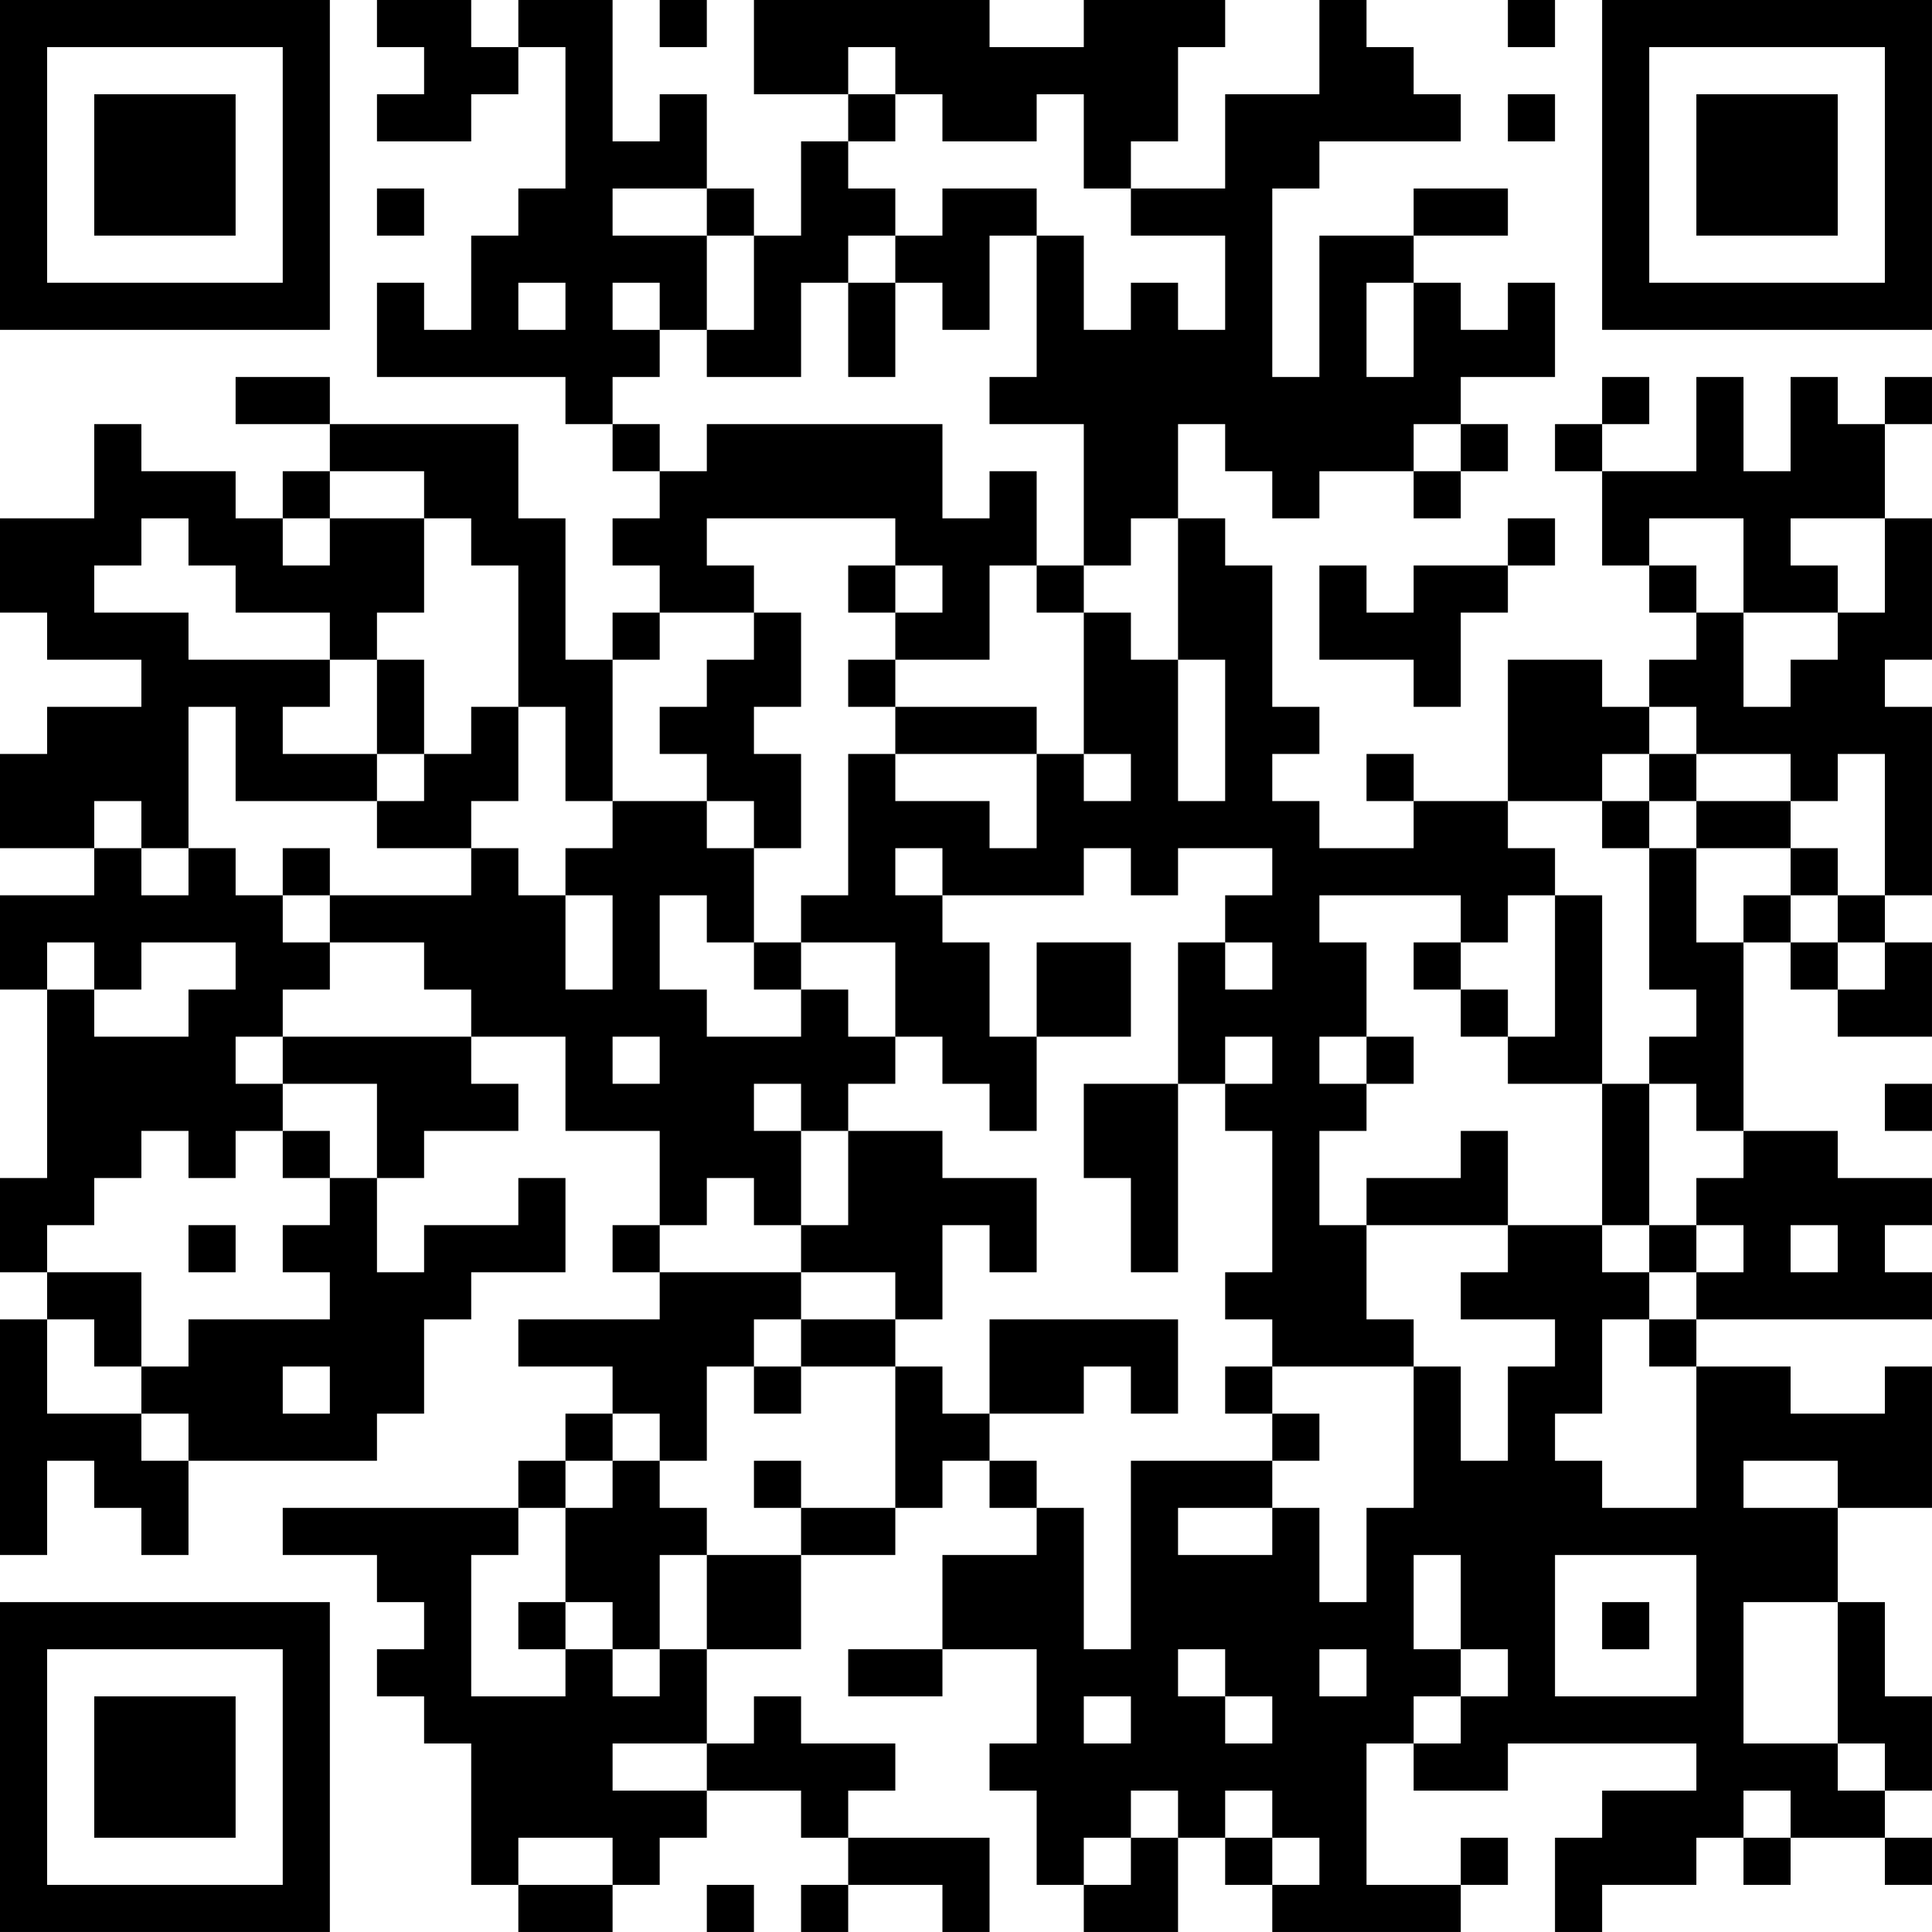 <?xml version="1.0" encoding="UTF-8"?>
<svg xmlns="http://www.w3.org/2000/svg" version="1.1" width="200" height="200" viewBox="0 0 200 200"><rect x="0" y="0" width="200" height="200" fill="#ffffff"/><g transform="scale(4.878)"><g transform="translate(0,0)"><path fill-rule="evenodd" d="M8 0L8 1L9 1L9 2L8 2L8 3L10 3L10 2L11 2L11 1L12 1L12 4L11 4L11 5L10 5L10 7L9 7L9 6L8 6L8 8L12 8L12 9L13 9L13 10L14 10L14 11L13 11L13 12L14 12L14 13L13 13L13 14L12 14L12 11L11 11L11 9L7 9L7 8L5 8L5 9L7 9L7 10L6 10L6 11L5 11L5 10L3 10L3 9L2 9L2 11L0 11L0 13L1 13L1 14L3 14L3 15L1 15L1 16L0 16L0 18L2 18L2 19L0 19L0 21L1 21L1 25L0 25L0 27L1 27L1 28L0 28L0 33L1 33L1 31L2 31L2 32L3 32L3 33L4 33L4 31L8 31L8 30L9 30L9 28L10 28L10 27L12 27L12 25L11 25L11 26L9 26L9 27L8 27L8 25L9 25L9 24L11 24L11 23L10 23L10 22L12 22L12 24L14 24L14 26L13 26L13 27L14 27L14 28L11 28L11 29L13 29L13 30L12 30L12 31L11 31L11 32L6 32L6 33L8 33L8 34L9 34L9 35L8 35L8 36L9 36L9 37L10 37L10 40L11 40L11 41L13 41L13 40L14 40L14 39L15 39L15 38L17 38L17 39L18 39L18 40L17 40L17 41L18 41L18 40L20 40L20 41L21 41L21 39L18 39L18 38L19 38L19 37L17 37L17 36L16 36L16 37L15 37L15 35L17 35L17 33L19 33L19 32L20 32L20 31L21 31L21 32L22 32L22 33L20 33L20 35L18 35L18 36L20 36L20 35L22 35L22 37L21 37L21 38L22 38L22 40L23 40L23 41L25 41L25 39L26 39L26 40L27 40L27 41L31 41L31 40L32 40L32 39L31 39L31 40L29 40L29 37L30 37L30 38L32 38L32 37L36 37L36 38L34 38L34 39L33 39L33 41L34 41L34 40L36 40L36 39L37 39L37 40L38 40L38 39L40 39L40 40L41 40L41 39L40 39L40 38L41 38L41 36L40 36L40 34L39 34L39 32L41 32L41 29L40 29L40 30L38 30L38 29L36 29L36 28L41 28L41 27L40 27L40 26L41 26L41 25L39 25L39 24L37 24L37 20L38 20L38 21L39 21L39 22L41 22L41 20L40 20L40 19L41 19L41 15L40 15L40 14L41 14L41 11L40 11L40 9L41 9L41 8L40 8L40 9L39 9L39 8L38 8L38 10L37 10L37 8L36 8L36 10L34 10L34 9L35 9L35 8L34 8L34 9L33 9L33 10L34 10L34 12L35 12L35 13L36 13L36 14L35 14L35 15L34 15L34 14L32 14L32 17L30 17L30 16L29 16L29 17L30 17L30 18L28 18L28 17L27 17L27 16L28 16L28 15L27 15L27 12L26 12L26 11L25 11L25 9L26 9L26 10L27 10L27 11L28 11L28 10L30 10L30 11L31 11L31 10L32 10L32 9L31 9L31 8L33 8L33 6L32 6L32 7L31 7L31 6L30 6L30 5L32 5L32 4L30 4L30 5L28 5L28 8L27 8L27 4L28 4L28 3L31 3L31 2L30 2L30 1L29 1L29 0L28 0L28 2L26 2L26 4L24 4L24 3L25 3L25 1L26 1L26 0L23 0L23 1L21 1L21 0L16 0L16 2L18 2L18 3L17 3L17 5L16 5L16 4L15 4L15 2L14 2L14 3L13 3L13 0L11 0L11 1L10 1L10 0ZM14 0L14 1L15 1L15 0ZM32 0L32 1L33 1L33 0ZM18 1L18 2L19 2L19 3L18 3L18 4L19 4L19 5L18 5L18 6L17 6L17 8L15 8L15 7L16 7L16 5L15 5L15 4L13 4L13 5L15 5L15 7L14 7L14 6L13 6L13 7L14 7L14 8L13 8L13 9L14 9L14 10L15 10L15 9L20 9L20 11L21 11L21 10L22 10L22 12L21 12L21 14L19 14L19 13L20 13L20 12L19 12L19 11L15 11L15 12L16 12L16 13L14 13L14 14L13 14L13 17L12 17L12 15L11 15L11 12L10 12L10 11L9 11L9 10L7 10L7 11L6 11L6 12L7 12L7 11L9 11L9 13L8 13L8 14L7 14L7 13L5 13L5 12L4 12L4 11L3 11L3 12L2 12L2 13L4 13L4 14L7 14L7 15L6 15L6 16L8 16L8 17L5 17L5 15L4 15L4 18L3 18L3 17L2 17L2 18L3 18L3 19L4 19L4 18L5 18L5 19L6 19L6 20L7 20L7 21L6 21L6 22L5 22L5 23L6 23L6 24L5 24L5 25L4 25L4 24L3 24L3 25L2 25L2 26L1 26L1 27L3 27L3 29L2 29L2 28L1 28L1 30L3 30L3 31L4 31L4 30L3 30L3 29L4 29L4 28L7 28L7 27L6 27L6 26L7 26L7 25L8 25L8 23L6 23L6 22L10 22L10 21L9 21L9 20L7 20L7 19L10 19L10 18L11 18L11 19L12 19L12 21L13 21L13 19L12 19L12 18L13 18L13 17L15 17L15 18L16 18L16 20L15 20L15 19L14 19L14 21L15 21L15 22L17 22L17 21L18 21L18 22L19 22L19 23L18 23L18 24L17 24L17 23L16 23L16 24L17 24L17 26L16 26L16 25L15 25L15 26L14 26L14 27L17 27L17 28L16 28L16 29L15 29L15 31L14 31L14 30L13 30L13 31L12 31L12 32L11 32L11 33L10 33L10 36L12 36L12 35L13 35L13 36L14 36L14 35L15 35L15 33L17 33L17 32L19 32L19 29L20 29L20 30L21 30L21 31L22 31L22 32L23 32L23 35L24 35L24 31L27 31L27 32L25 32L25 33L27 33L27 32L28 32L28 34L29 34L29 32L30 32L30 29L31 29L31 31L32 31L32 29L33 29L33 28L31 28L31 27L32 27L32 26L34 26L34 27L35 27L35 28L34 28L34 30L33 30L33 31L34 31L34 32L36 32L36 29L35 29L35 28L36 28L36 27L37 27L37 26L36 26L36 25L37 25L37 24L36 24L36 23L35 23L35 22L36 22L36 21L35 21L35 18L36 18L36 20L37 20L37 19L38 19L38 20L39 20L39 21L40 21L40 20L39 20L39 19L40 19L40 16L39 16L39 17L38 17L38 16L36 16L36 15L35 15L35 16L34 16L34 17L32 17L32 18L33 18L33 19L32 19L32 20L31 20L31 19L28 19L28 20L29 20L29 22L28 22L28 23L29 23L29 24L28 24L28 26L29 26L29 28L30 28L30 29L27 29L27 28L26 28L26 27L27 27L27 24L26 24L26 23L27 23L27 22L26 22L26 23L25 23L25 20L26 20L26 21L27 21L27 20L26 20L26 19L27 19L27 18L25 18L25 19L24 19L24 18L23 18L23 19L20 19L20 18L19 18L19 19L20 19L20 20L21 20L21 22L22 22L22 24L21 24L21 23L20 23L20 22L19 22L19 20L17 20L17 19L18 19L18 16L19 16L19 17L21 17L21 18L22 18L22 16L23 16L23 17L24 17L24 16L23 16L23 13L24 13L24 14L25 14L25 17L26 17L26 14L25 14L25 11L24 11L24 12L23 12L23 9L21 9L21 8L22 8L22 5L23 5L23 7L24 7L24 6L25 6L25 7L26 7L26 5L24 5L24 4L23 4L23 2L22 2L22 3L20 3L20 2L19 2L19 1ZM32 2L32 3L33 3L33 2ZM8 4L8 5L9 5L9 4ZM20 4L20 5L19 5L19 6L18 6L18 8L19 8L19 6L20 6L20 7L21 7L21 5L22 5L22 4ZM11 6L11 7L12 7L12 6ZM29 6L29 8L30 8L30 6ZM30 9L30 10L31 10L31 9ZM32 11L32 12L30 12L30 13L29 13L29 12L28 12L28 14L30 14L30 15L31 15L31 13L32 13L32 12L33 12L33 11ZM35 11L35 12L36 12L36 13L37 13L37 15L38 15L38 14L39 14L39 13L40 13L40 11L38 11L38 12L39 12L39 13L37 13L37 11ZM18 12L18 13L19 13L19 12ZM22 12L22 13L23 13L23 12ZM16 13L16 14L15 14L15 15L14 15L14 16L15 16L15 17L16 17L16 18L17 18L17 16L16 16L16 15L17 15L17 13ZM8 14L8 16L9 16L9 17L8 17L8 18L10 18L10 17L11 17L11 15L10 15L10 16L9 16L9 14ZM18 14L18 15L19 15L19 16L22 16L22 15L19 15L19 14ZM35 16L35 17L34 17L34 18L35 18L35 17L36 17L36 18L38 18L38 19L39 19L39 18L38 18L38 17L36 17L36 16ZM6 18L6 19L7 19L7 18ZM33 19L33 22L32 22L32 21L31 21L31 20L30 20L30 21L31 21L31 22L32 22L32 23L34 23L34 26L35 26L35 27L36 27L36 26L35 26L35 23L34 23L34 19ZM1 20L1 21L2 21L2 22L4 22L4 21L5 21L5 20L3 20L3 21L2 21L2 20ZM16 20L16 21L17 21L17 20ZM22 20L22 22L24 22L24 20ZM13 22L13 23L14 23L14 22ZM29 22L29 23L30 23L30 22ZM23 23L23 25L24 25L24 27L25 27L25 23ZM40 23L40 24L41 24L41 23ZM6 24L6 25L7 25L7 24ZM18 24L18 26L17 26L17 27L19 27L19 28L17 28L17 29L16 29L16 30L17 30L17 29L19 29L19 28L20 28L20 26L21 26L21 27L22 27L22 25L20 25L20 24ZM31 24L31 25L29 25L29 26L32 26L32 24ZM4 26L4 27L5 27L5 26ZM38 26L38 27L39 27L39 26ZM21 28L21 30L23 30L23 29L24 29L24 30L25 30L25 28ZM6 29L6 30L7 30L7 29ZM26 29L26 30L27 30L27 31L28 31L28 30L27 30L27 29ZM13 31L13 32L12 32L12 34L11 34L11 35L12 35L12 34L13 34L13 35L14 35L14 33L15 33L15 32L14 32L14 31ZM16 31L16 32L17 32L17 31ZM37 31L37 32L39 32L39 31ZM30 33L30 35L31 35L31 36L30 36L30 37L31 37L31 36L32 36L32 35L31 35L31 33ZM33 33L33 36L36 36L36 33ZM34 34L34 35L35 35L35 34ZM37 34L37 37L39 37L39 38L40 38L40 37L39 37L39 34ZM25 35L25 36L26 36L26 37L27 37L27 36L26 36L26 35ZM28 35L28 36L29 36L29 35ZM23 36L23 37L24 37L24 36ZM13 37L13 38L15 38L15 37ZM24 38L24 39L23 39L23 40L24 40L24 39L25 39L25 38ZM26 38L26 39L27 39L27 40L28 40L28 39L27 39L27 38ZM37 38L37 39L38 39L38 38ZM11 39L11 40L13 40L13 39ZM15 40L15 41L16 41L16 40ZM0 0L0 7L7 7L7 0ZM1 1L1 6L6 6L6 1ZM2 2L2 5L5 5L5 2ZM34 0L34 7L41 7L41 0ZM35 1L35 6L40 6L40 1ZM36 2L36 5L39 5L39 2ZM0 34L0 41L7 41L7 34ZM1 35L1 40L6 40L6 35ZM2 36L2 39L5 39L5 36Z" fill="#000000"/></g></g></svg>
